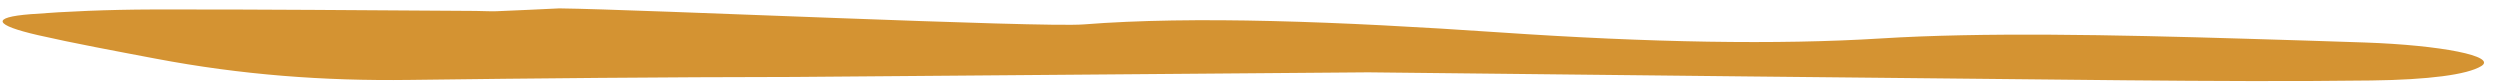 <svg xmlns="http://www.w3.org/2000/svg" width="119" height="4" viewBox="0 0 119 4" fill="none">
    <path d="M26.62 0.399C30.505 0.445 49.55 1.321 51.583 1.162C56.798 0.752 63.708 1.018 71.402 1.543C78.521 2.028 84.602 2.138 89.545 1.829C94.328 1.531 100.497 1.649 106.904 1.844C108.795 1.901 110.668 1.957 112.575 2.023C116.215 2.15 118.871 2.679 118.11 3.145C117.441 3.557 115.594 3.796 112.87 3.831C109.145 3.878 105.179 3.86 101.18 3.822C89.201 3.708 77.154 3.573 65.124 3.443L37.791 3.663C31.559 3.67 25.48 3.727 19.488 3.804C15.411 3.858 11.487 3.564 7.413 2.792C5.48 2.426 3.477 2.054 1.808 1.673C-0.29 1.191 -0.45 0.824 1.459 0.675C3.138 0.544 5.112 0.457 7.289 0.451C12.293 0.44 17.501 0.492 22.642 0.52C22.958 0.522 23.377 0.547 23.641 0.534C24.663 0.495 25.633 0.444 26.62 0.399Z" fill="#D49332"/>
</svg>